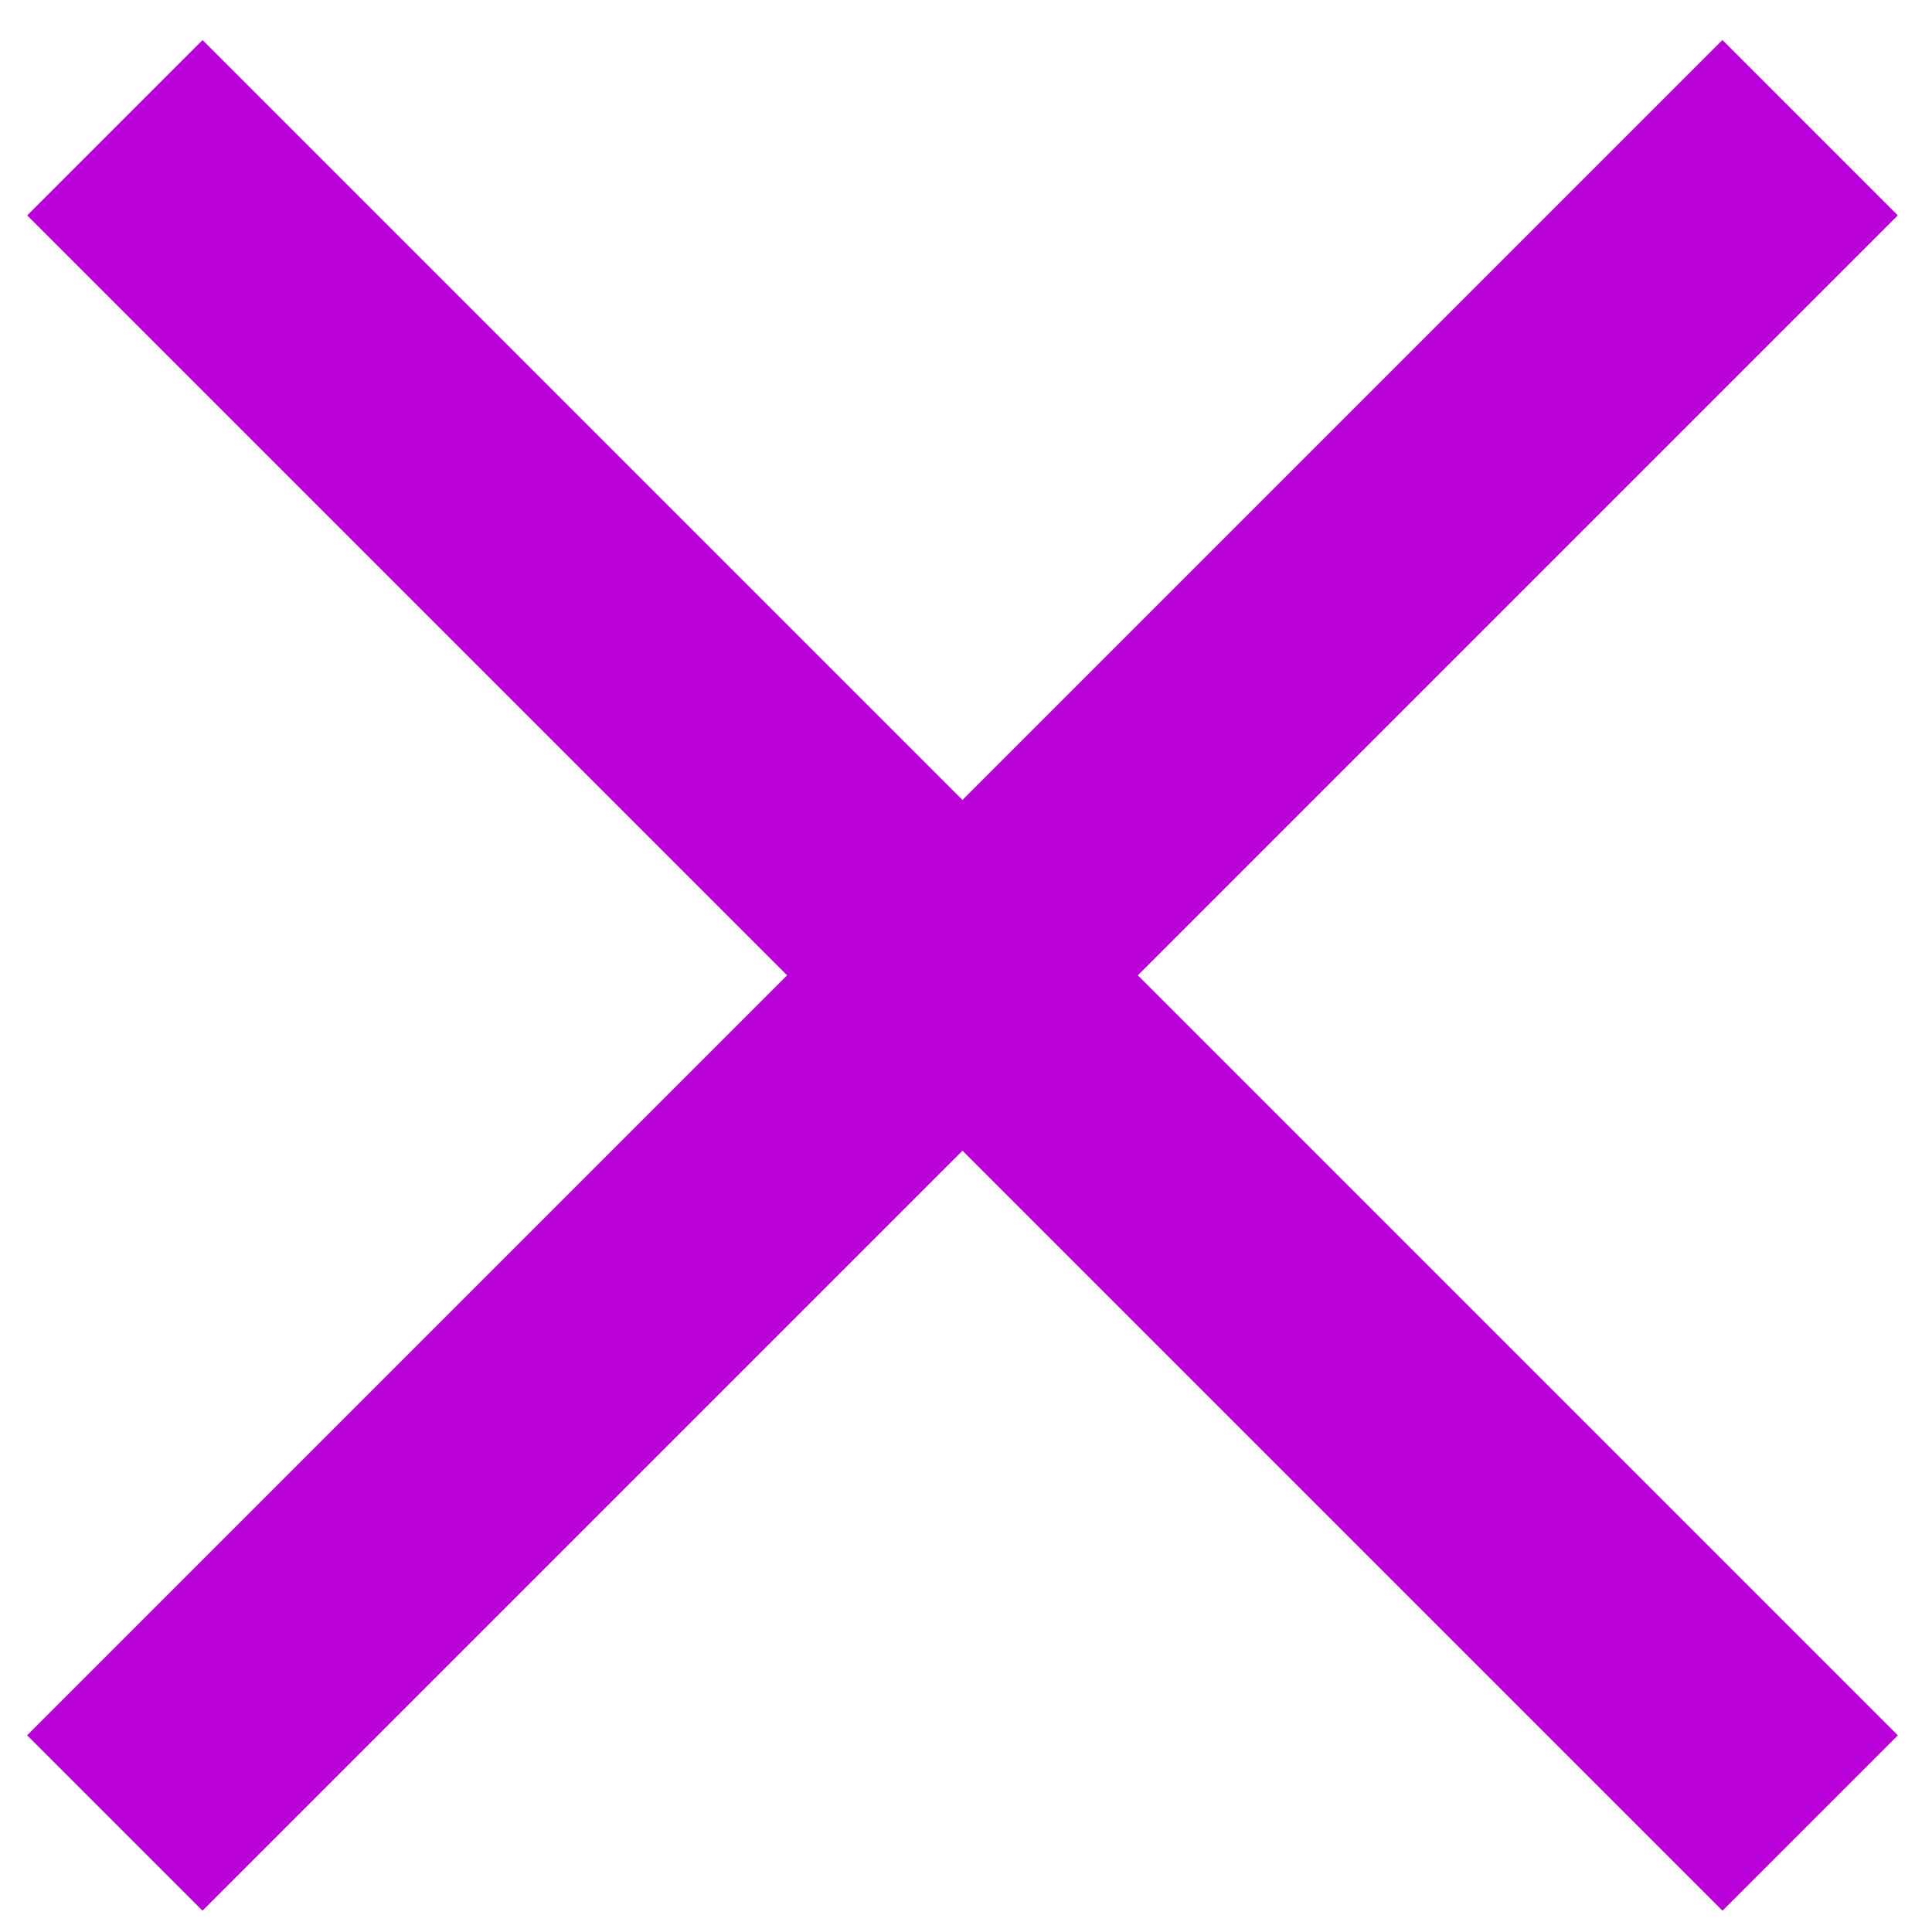 <svg width="25" height="25" viewBox="0 0 25 25" fill="none" xmlns="http://www.w3.org/2000/svg">
<rect x="0.351" y="22.455" width="31.024" height="3.209" transform="rotate(-45 0.351 22.455)" fill="#BB01DA"/>
<rect x="2.621" y="0.518" width="31.024" height="3.209" transform="rotate(45 2.621 0.518)" fill="#BB01DA"/>
</svg>
